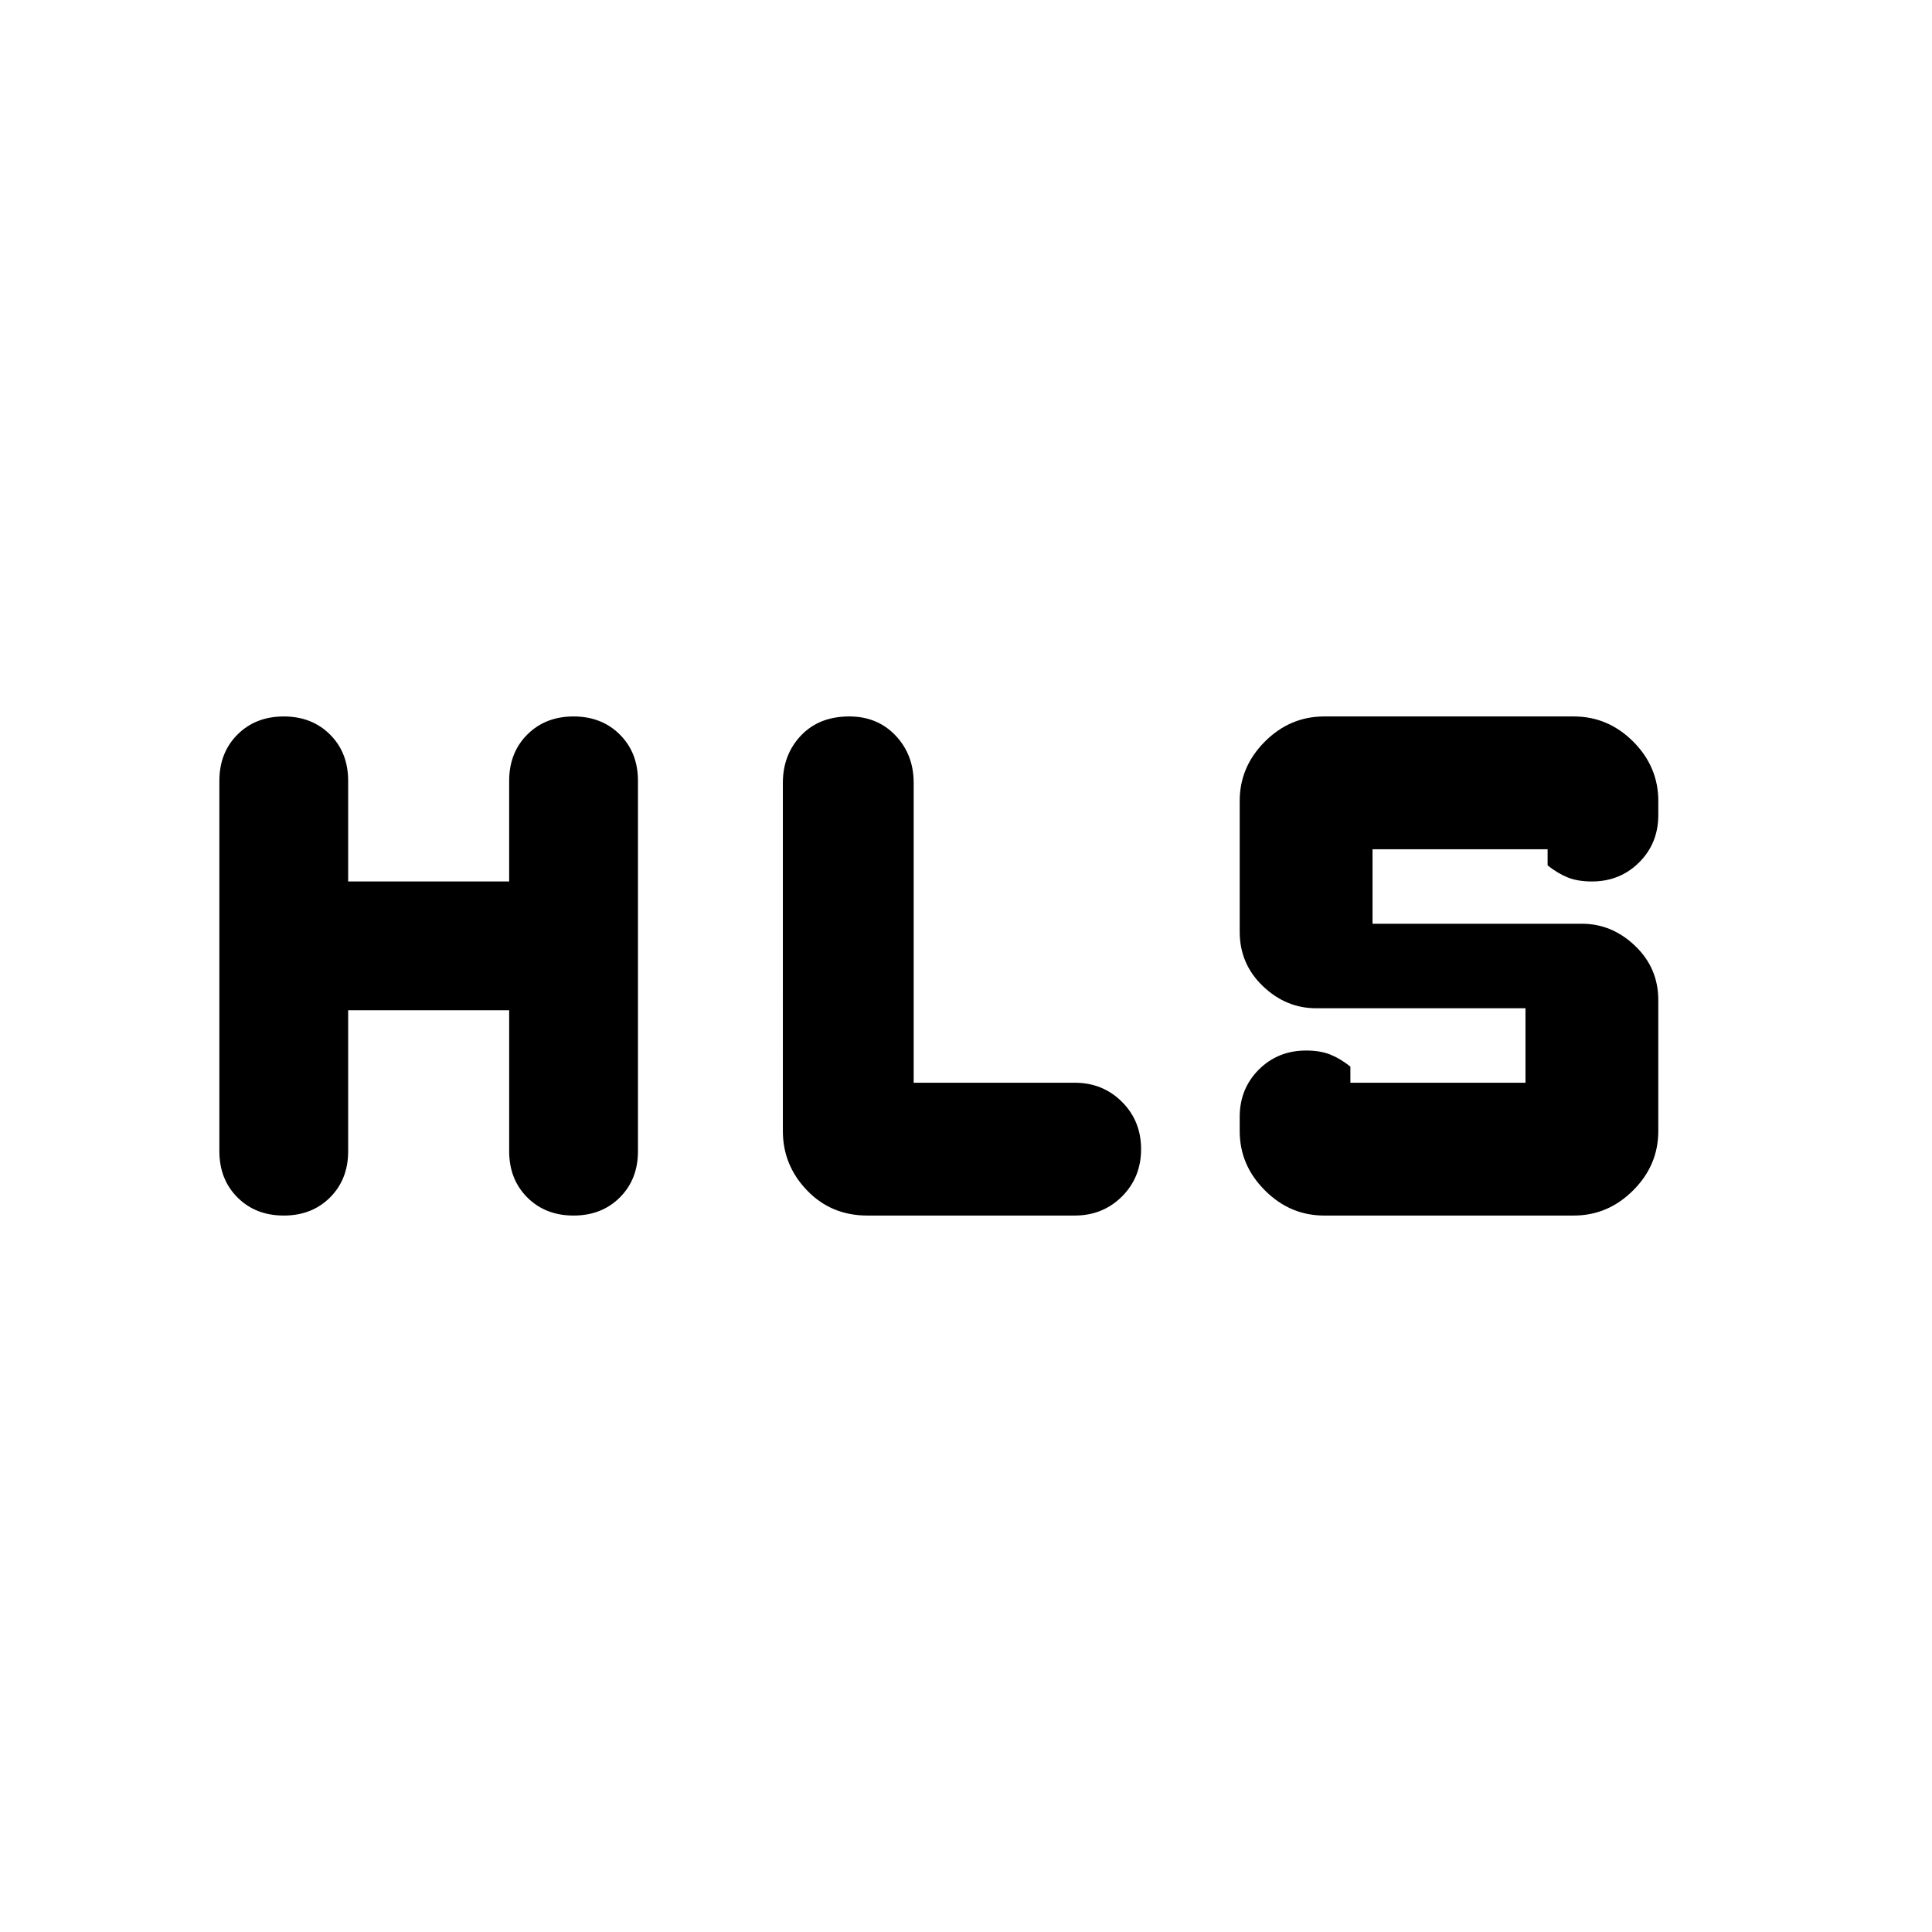<svg xmlns="http://www.w3.org/2000/svg" height="24" width="24"><path d="M3.525 15.1q-.35 0-.575-.225-.225-.225-.225-.575V9.7q0-.35.225-.575.225-.225.575-.225t.575.225q.225.225.225.575v1.25h2V9.7q0-.35.225-.575.225-.225.575-.225t.575.225q.225.225.225.575v4.6q0 .35-.225.575-.225.225-.575.225t-.575-.225q-.225-.225-.225-.575v-1.75h-2v1.75q0 .35-.225.575-.225.225-.575.225Zm12.925 0q-.425 0-.737-.313-.313-.312-.313-.737v-.175q0-.35.237-.588.238-.237.588-.237.175 0 .3.05t.25.15v.2h2.175v-.925h-2.6q-.375 0-.662-.275-.288-.275-.288-.675V9.95q0-.425.313-.738.312-.312.737-.312h3.1q.425 0 .738.312.312.313.312.738v.175q0 .35-.237.587-.238.238-.588.238-.175 0-.3-.05t-.25-.15v-.2H17.05v.925h2.6q.375 0 .662.275.288.275.288.675v1.625q0 .425-.312.737-.313.313-.738.313Zm-5.675 0q-.45 0-.75-.313-.3-.312-.3-.737V9.725q0-.35.225-.588.225-.237.6-.237.35 0 .575.237.225.238.225.588v3.725h2q.35 0 .588.238.237.237.237.587t-.237.588q-.238.237-.588.237Z"/></svg>